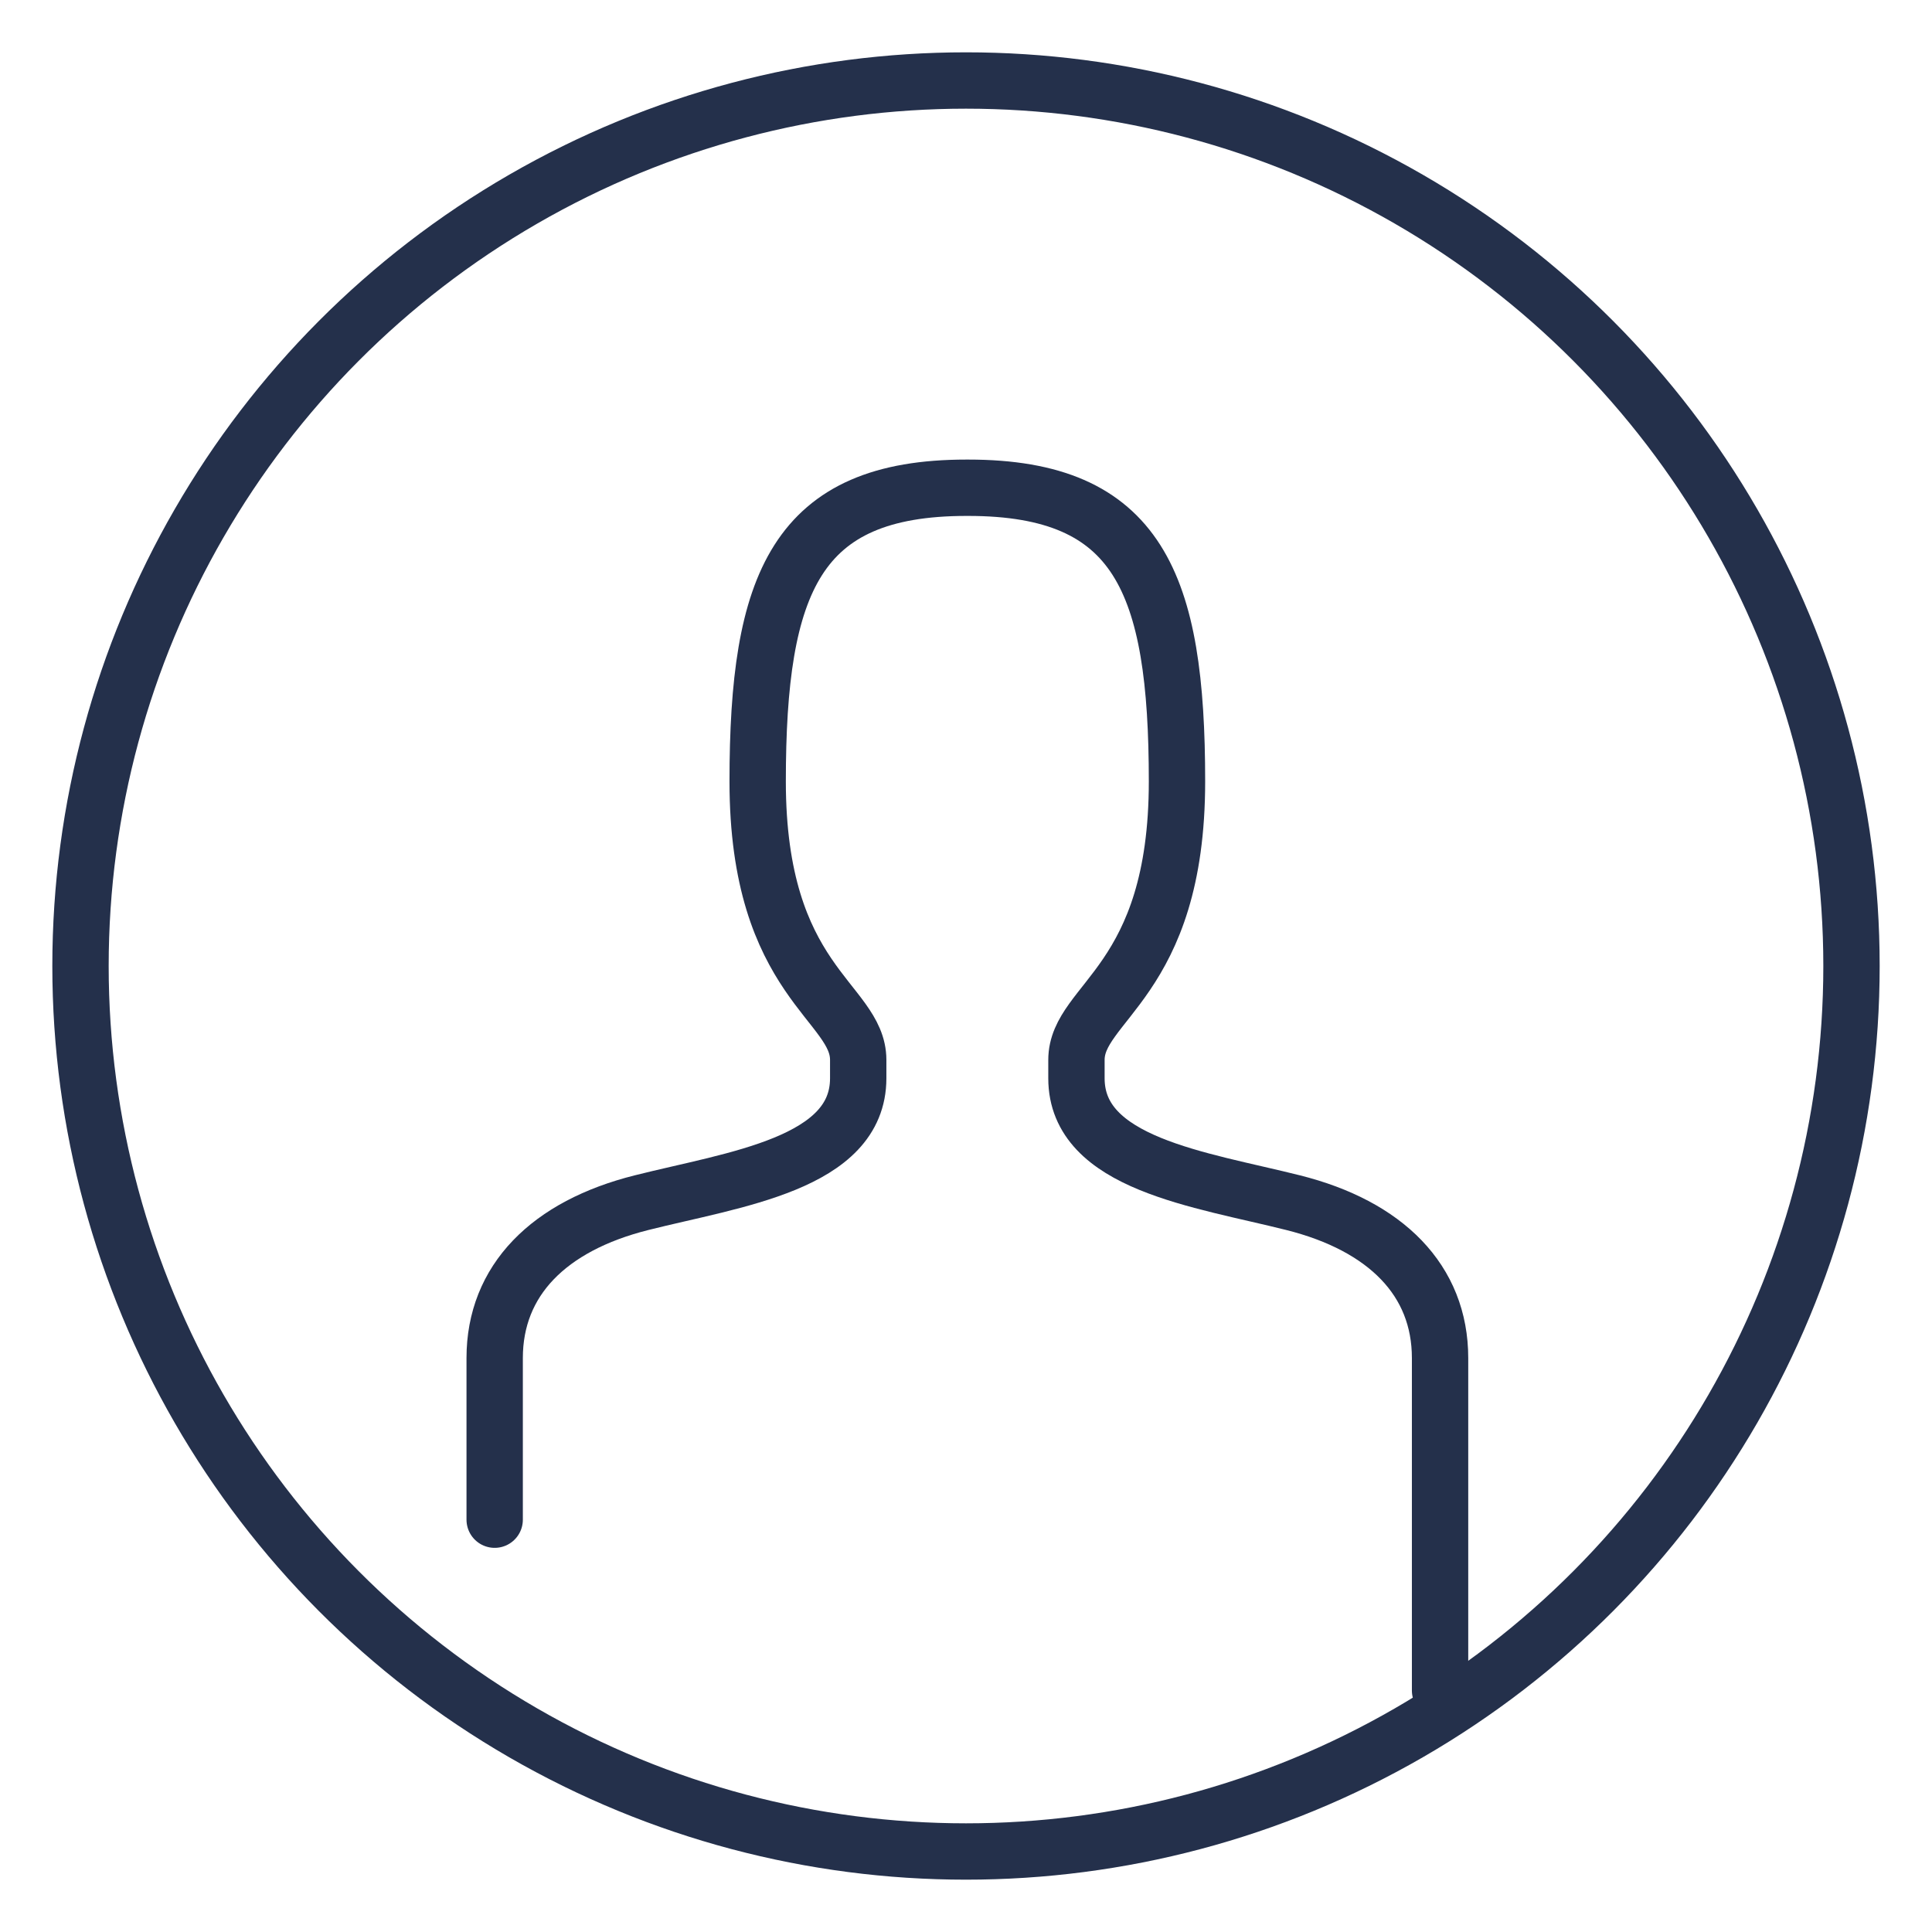 <?xml version="1.0" encoding="UTF-8"?>
<svg width="24px" height="24px" viewBox="0 0 24 24" version="1.1" xmlns="http://www.w3.org/2000/svg" xmlns:xlink="http://www.w3.org/1999/xlink">
    <!-- Generator: Sketch 52 (66869) - http://www.bohemiancoding.com/sketch -->
    <title>Group 6</title>
    <desc>Created with Sketch.</desc>
    <g id="Symbols" stroke="none" stroke-width="1" fill="none" fill-rule="evenodd">
        <g id="Icon/XSmall/Persoonlijk" transform="translate(-3, -3)">
            <g id="Group-6" transform="translate(4, 4)">
                <path d="M5.145,17.878 L5.145,15.87 C5.145,14.905 5.817,14.229 6.97,13.94 C8.123,13.65 9.661,13.457 9.661,12.395 L9.661,12.167 C9.661,11.441 8.412,11.205 8.412,8.707 C8.412,6.241 8.889,5.059 11.006,5.059 L11.027,5.059 C13.145,5.059 13.621,6.241 13.621,8.707 C13.621,11.205 12.372,11.441 12.372,12.167 L12.372,12.395 C12.372,13.457 13.91,13.65 15.063,13.94 C16.216,14.229 16.889,14.905 16.889,15.87 L16.889,17.878" id="Fill-3"></path>
                <path d="M5.145,17.878 L5.145,15.87 C5.145,14.905 5.817,14.229 6.97,13.94 C8.123,13.65 9.661,13.457 9.661,12.395 L9.661,12.167 C9.661,11.441 8.412,11.205 8.412,8.707 C8.412,6.241 8.889,5.059 11.006,5.059 L11.027,5.059 C13.145,5.059 13.621,6.241 13.621,8.707 C13.621,11.205 12.372,11.441 12.372,12.167 L12.372,12.395 C12.372,13.457 13.91,13.65 15.063,13.94 C16.216,14.229 16.889,14.905 16.889,15.87 L16.889,20" id="Path" stroke="#24304B" stroke-width="0.7" stroke-linecap="round"></path>
                <circle id="Oval" stroke="#24304B" stroke-width="0.7" cx="11" cy="11" r="11"></circle>
            </g>
        </g>
    </g>
</svg>
